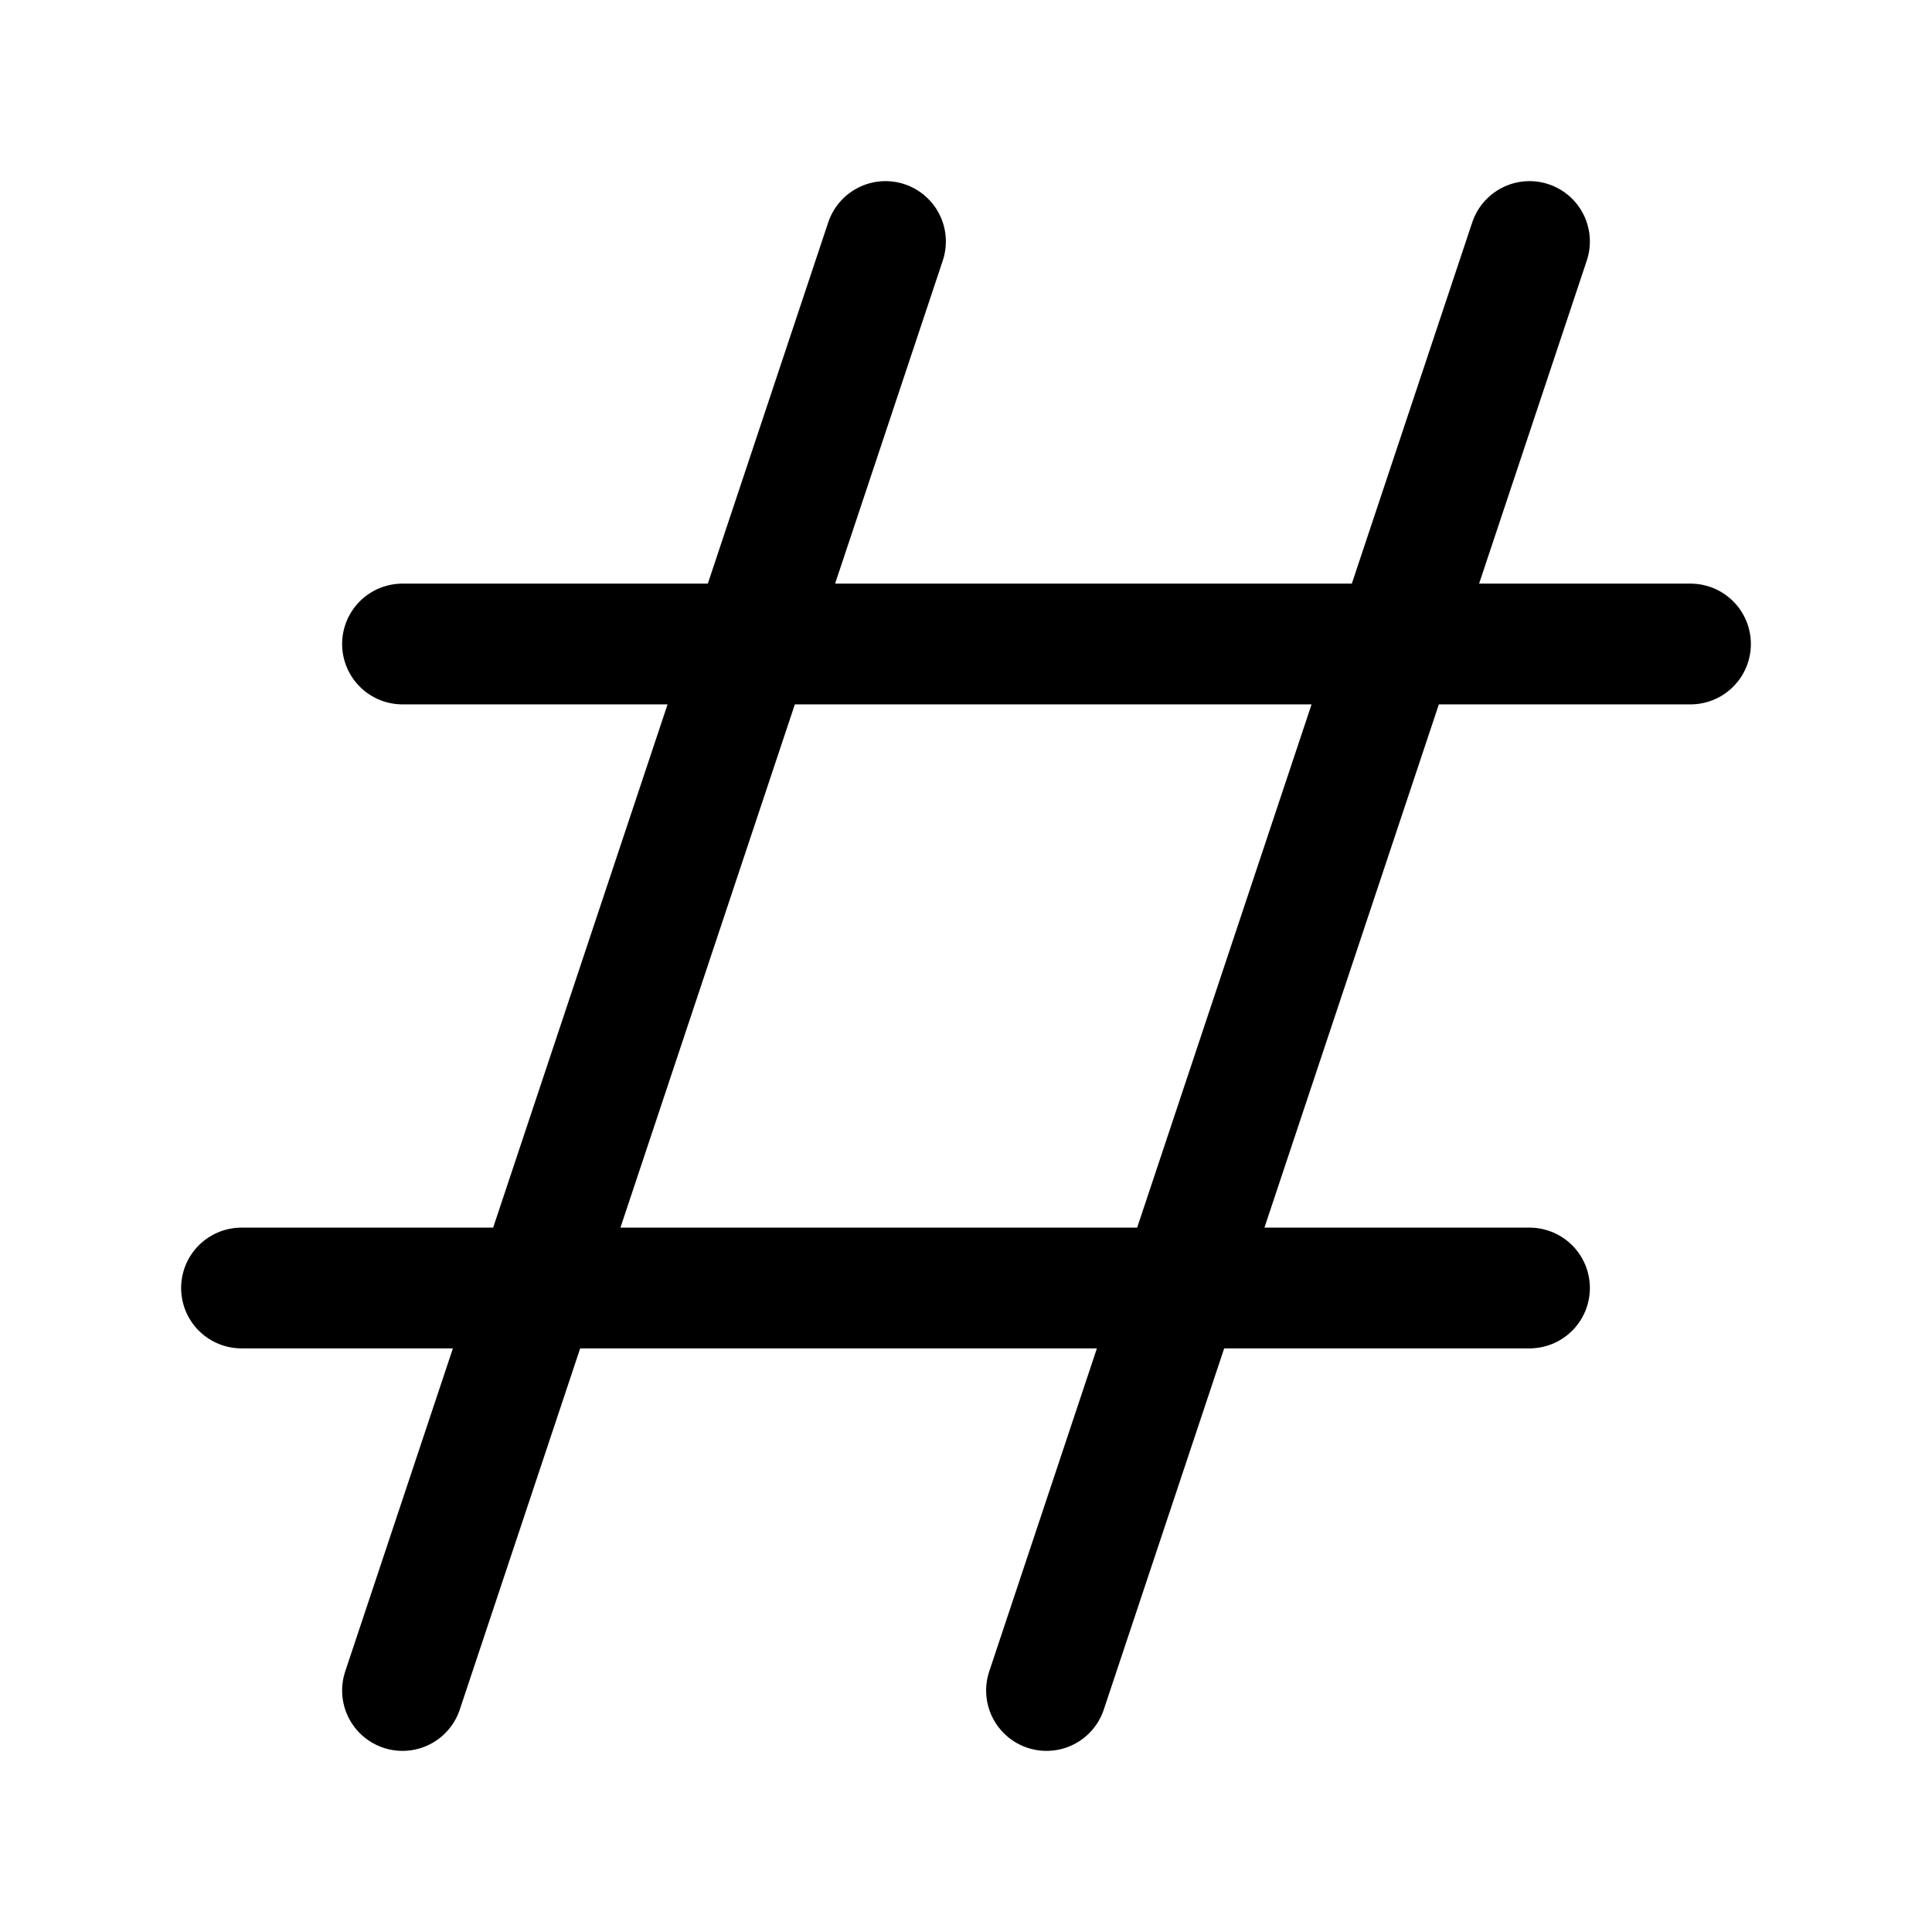 <svg role="img" xmlns="http://www.w3.org/2000/svg" width="48px" height="48px" viewBox="0 0 24 24" aria-labelledby="hashIconTitle" stroke="black" stroke-width="1.5" stroke-linecap="round" stroke-linejoin="round" fill="none" color="black"> <title id="hashIconTitle">Hash</title> <path d="M11 3L5 21M19 3L13 21M3 16L19 16M5 8L21 8"/> </svg>